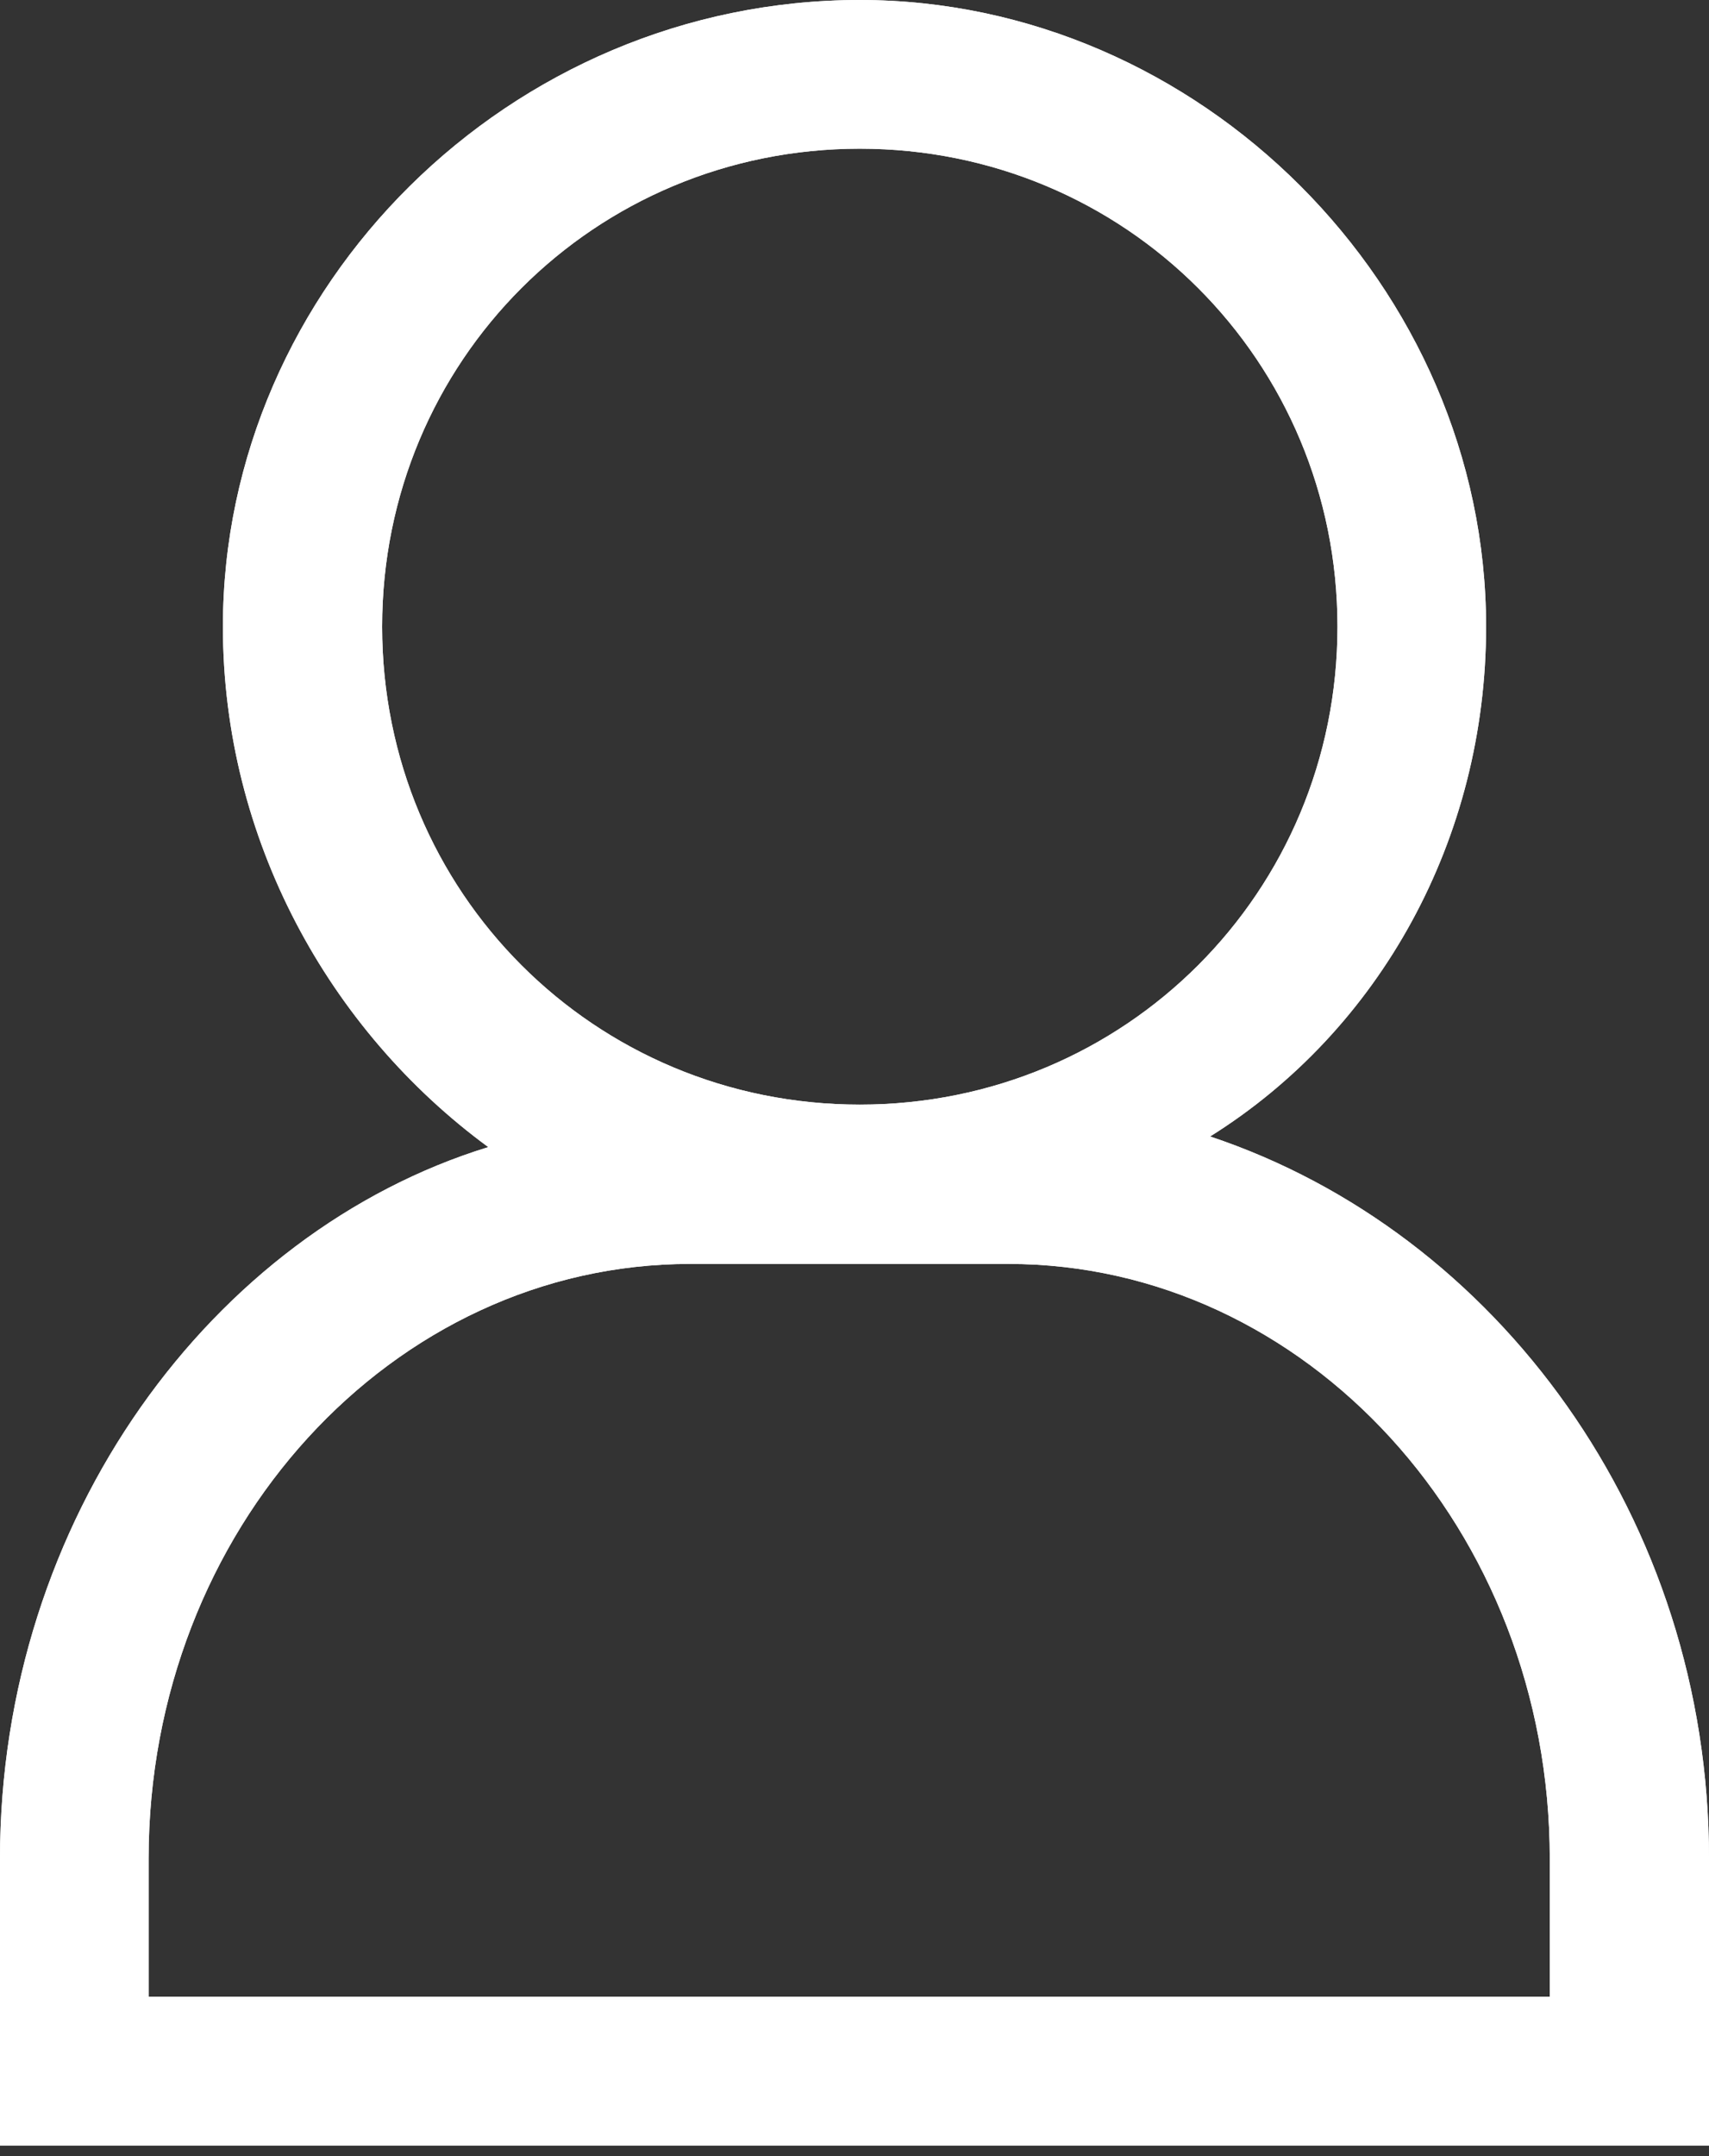 <?xml version="1.0" encoding="utf-8"?>
<!-- Generator: Adobe Illustrator 18.1.1, SVG Export Plug-In . SVG Version: 6.00 Build 0)  -->
<svg version="1.1" id="Layer_1" xmlns="http://www.w3.org/2000/svg" xmlns:xlink="http://www.w3.org/1999/xlink" x="0px" y="0px"
	 width="16.1px" height="20.3px" viewBox="0 0 16.1 20.3" enable-background="new 0 0 16.1 20.3" xml:space="preserve">
<rect x="0" y="0" width="16.1" height="20.3" fill="#333333" stroke="none"/>
<g>
	<g>
		<g>
			<g>
				<path fill="#FFFFFF" d="M8.1,0C4.8,0,2.1,2.7,2.1,5.9c0,2,1,3.8,2.5,4.9C2,11.6,0,14.3,0,17.5v2.7h16.1v-2.7
					c0-3.2-2-5.9-4.7-6.8C13,9.7,14,7.9,14,5.9C14,2.7,11.3,0,8.1,0 M8.1,10.4c-2.5,0-4.5-2-4.5-4.5c0-2.5,2-4.5,4.5-4.5
					c2.5,0,4.5,2,4.5,4.5C12.6,8.4,10.6,10.4,8.1,10.4 M1.4,18.8v-1.3c0-3.1,2.3-5.6,5.1-5.6h3c2.8,0,5.1,2.5,5.1,5.6v1.3H1.4z"/>
			</g>
			<g>
				<path fill="#FFFFFF" d="M8.1,0C4.8,0,2.1,2.7,2.1,5.9c0,2,1,3.8,2.5,4.9C2,11.6,0,14.3,0,17.5v2.7h16.1v-2.7
					c0-3.2-2-5.9-4.7-6.8C13,9.7,14,7.9,14,5.9C14,2.7,11.3,0,8.1,0 M8.1,10.4c-2.5,0-4.5-2-4.5-4.5c0-2.5,2-4.5,4.5-4.5
					c2.5,0,4.5,2,4.5,4.5C12.6,8.4,10.6,10.4,8.1,10.4 M1.4,18.8v-1.3c0-3.1,2.3-5.6,5.1-5.6h3c2.8,0,5.1,2.5,5.1,5.6v1.3H1.4z"/>
			</g>
		</g>
	</g>
</g>
</svg>
